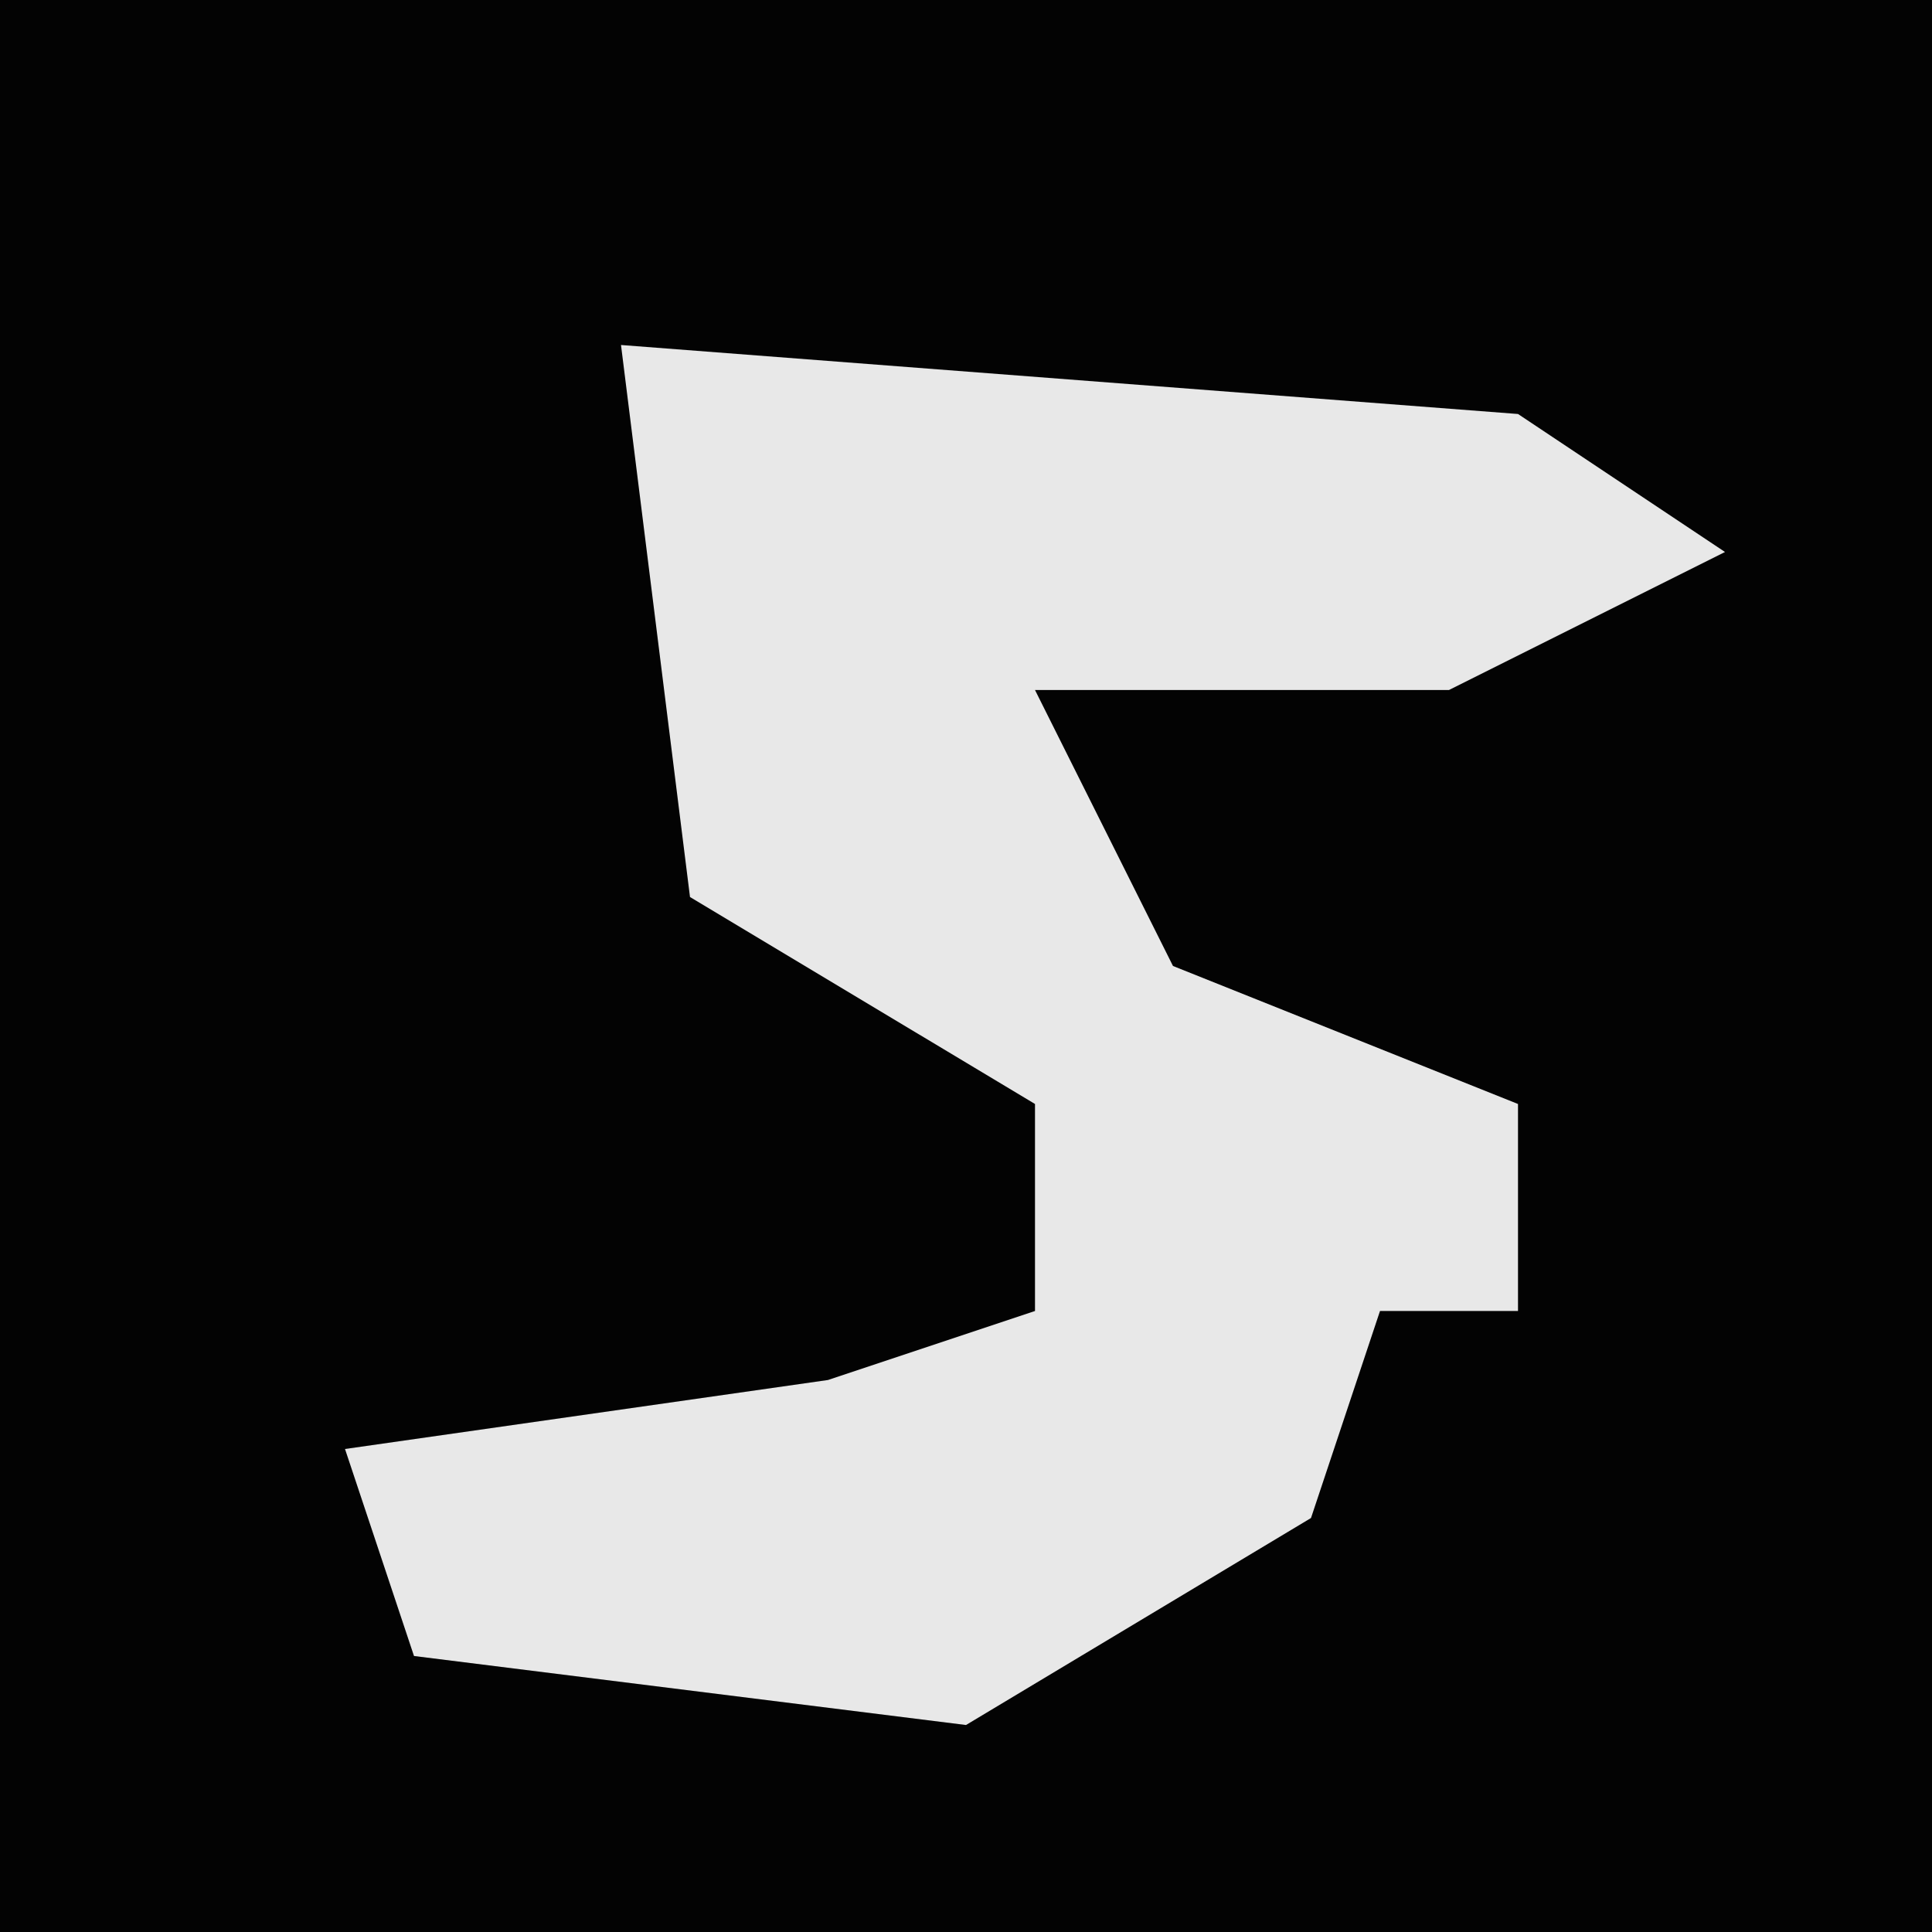 <?xml version="1.0" encoding="UTF-8"?>
<svg version="1.1" xmlns="http://www.w3.org/2000/svg" width="28" height="28">
<path d="M0,0 L28,0 L28,28 L0,28 Z " fill="#030303" transform="translate(0,0)"/>
<path d="M0,0 L13,1 L16,3 L12,5 L6,5 L8,9 L13,11 L13,14 L11,14 L10,17 L5,20 L-3,19 L-4,16 L3,15 L6,14 L6,11 L1,8 Z " fill="#E8E8E8" transform="translate(9,5)"/>
</svg>
